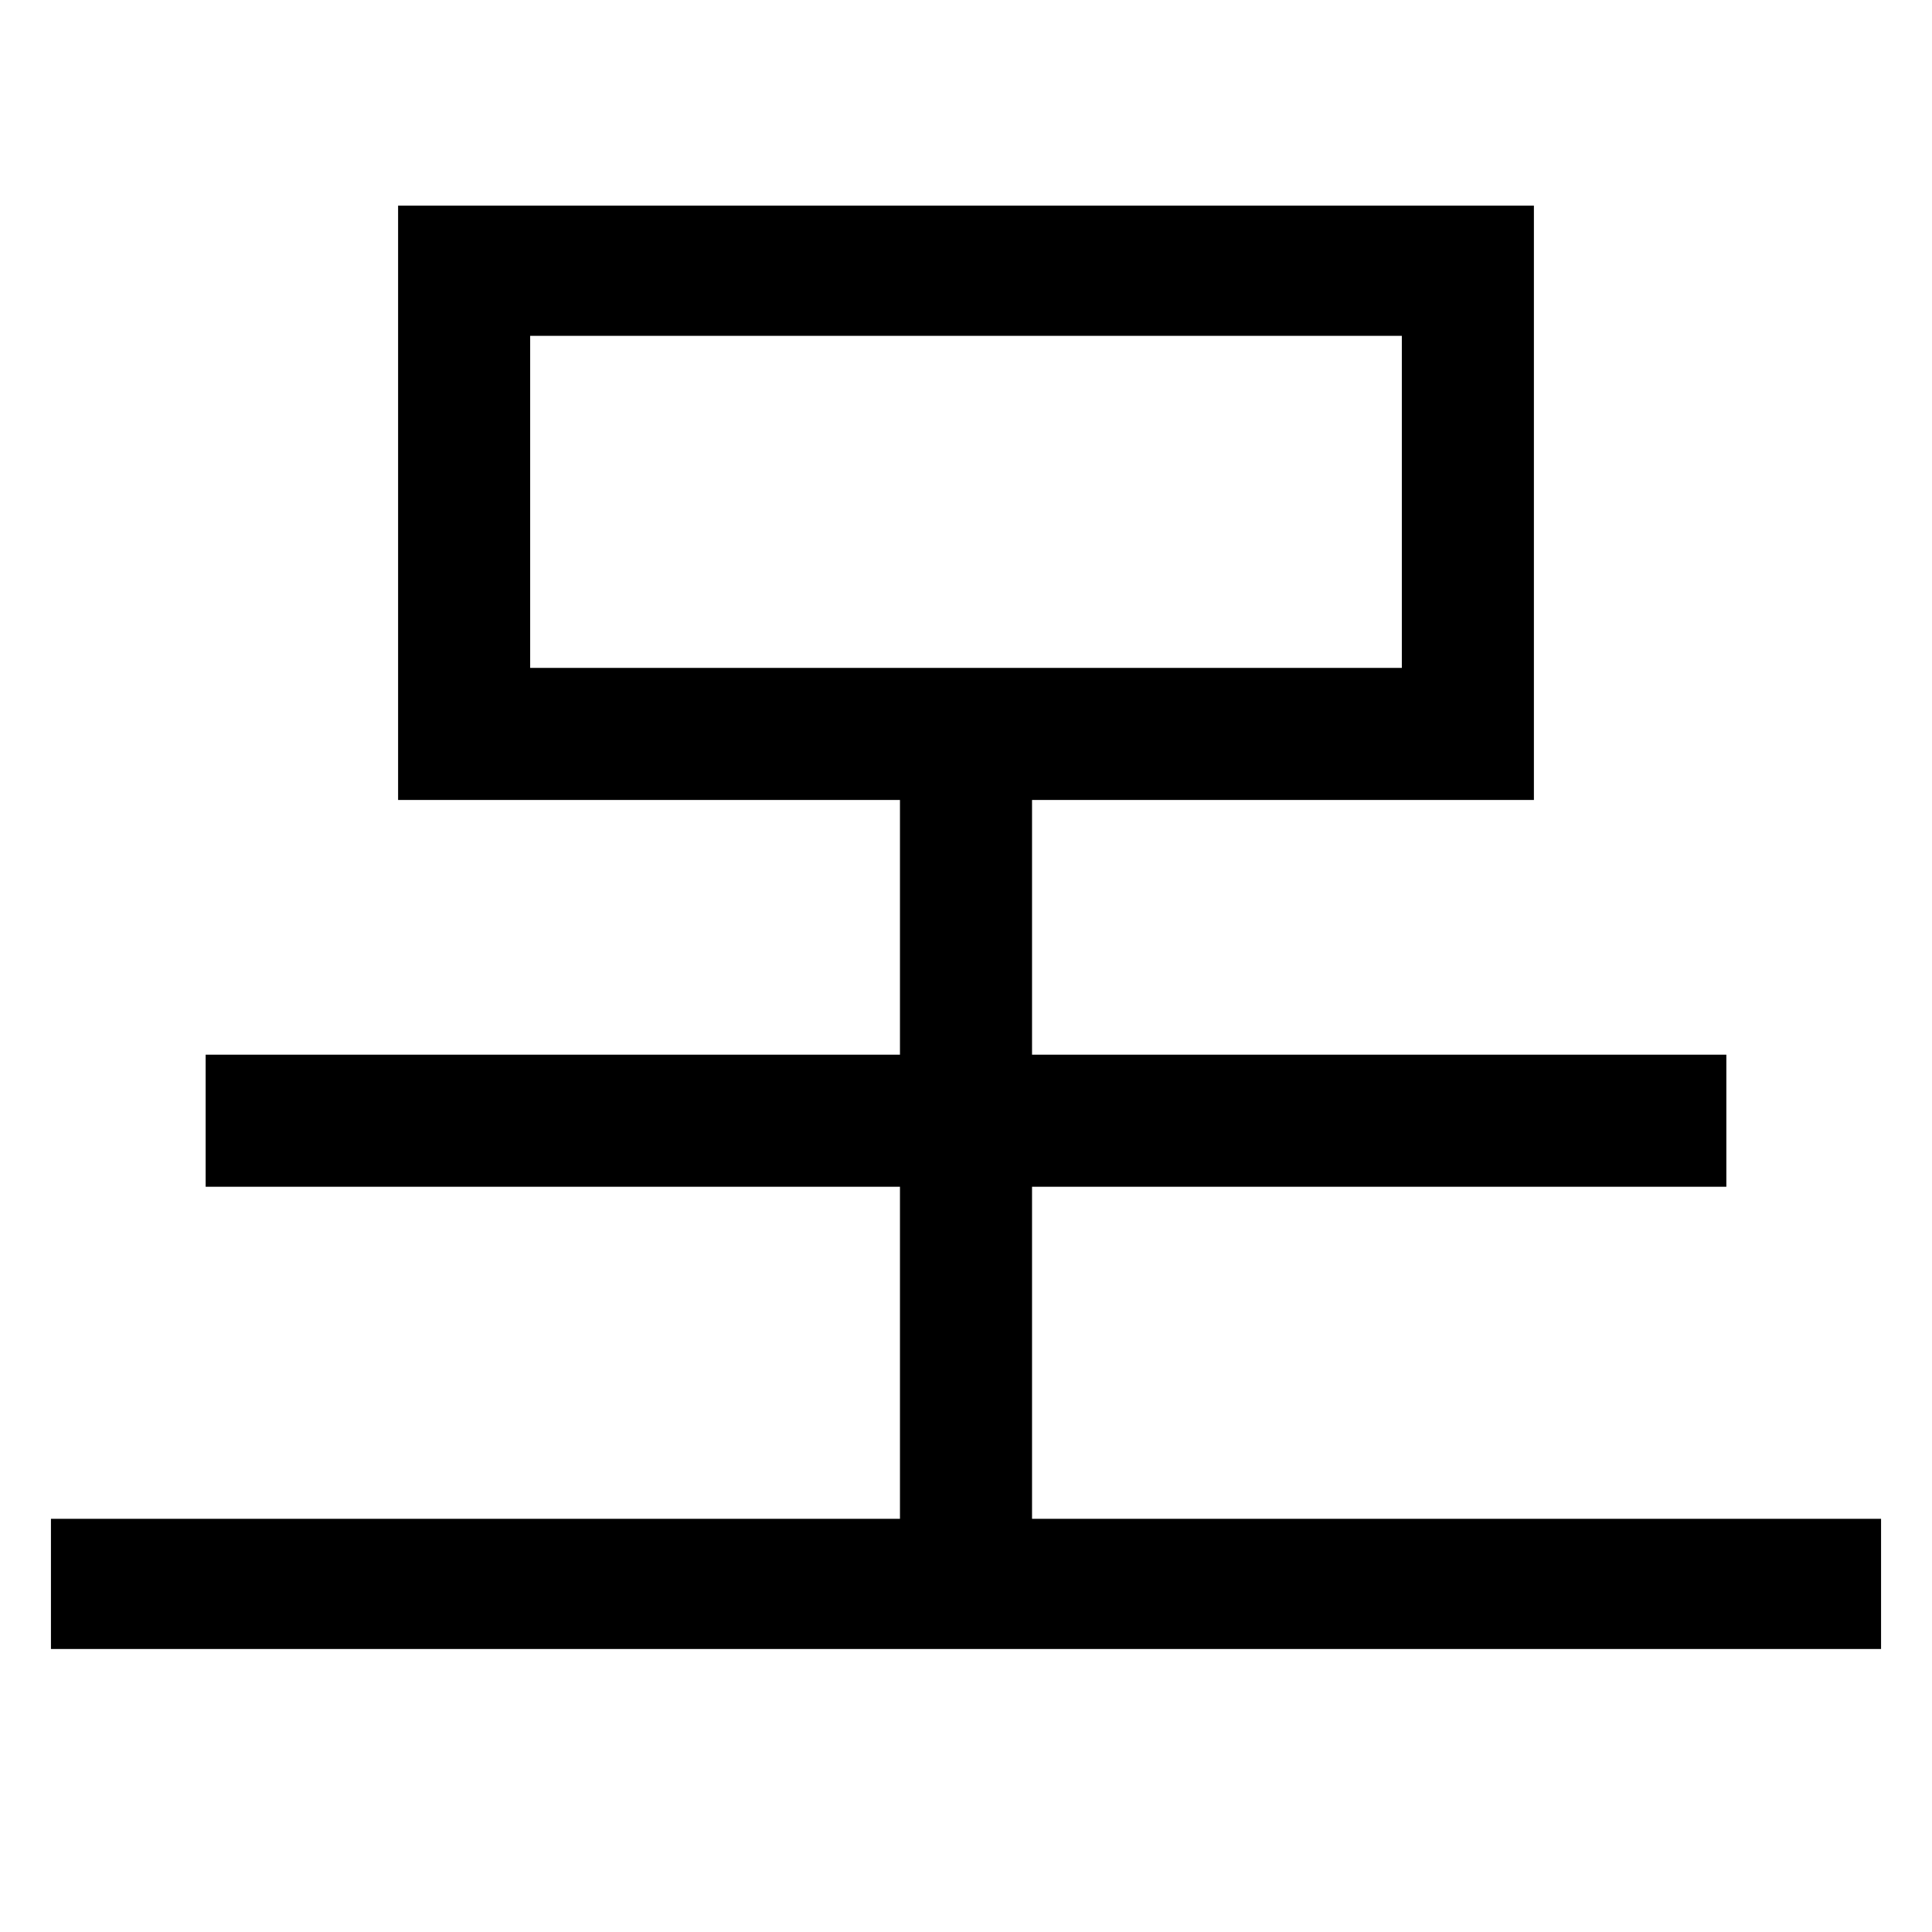 <?xml version="1.0" standalone="no"?>
<!DOCTYPE svg PUBLIC "-//W3C//DTD SVG 20010904//EN"
 "http://www.w3.org/TR/2001/REC-SVG-20010904/DTD/svg10.dtd">
<svg version="1.0" xmlns="http://www.w3.org/2000/svg"
 width="1024pt" height="1024pt" viewBox="0 0 1024 1024"
 preserveAspectRatio="xMidYMid meet">
<g transform="translate(0,1024) scale(0.1,-0.1)"
fill="#000000" stroke="none">
<path d="M2110 7575 l0 -1575 1330 0 1330 0 0 -675 0 -675 -1840 0 -1840 0 0
-350 0 -350 1840 0 1840 0 0 -880 0 -880 -2250 0 -2250 0 0 -345 0 -345 4850
0 4850 0 0 345 0 345 -2250 0 -2250 0 0 880 0 880 1840 0 1840 0 0 350 0 350
-1840 0 -1840 0 0 675 0 675 1330 0 1330 0 0 1575 0 1575 -3010 0 -3010 0 0
-1575z m5320 5 l0 -880 -2310 0 -2310 0 0 880 0 880 2310 0 2310 0 0 -880z"/>
</g>
</svg>
